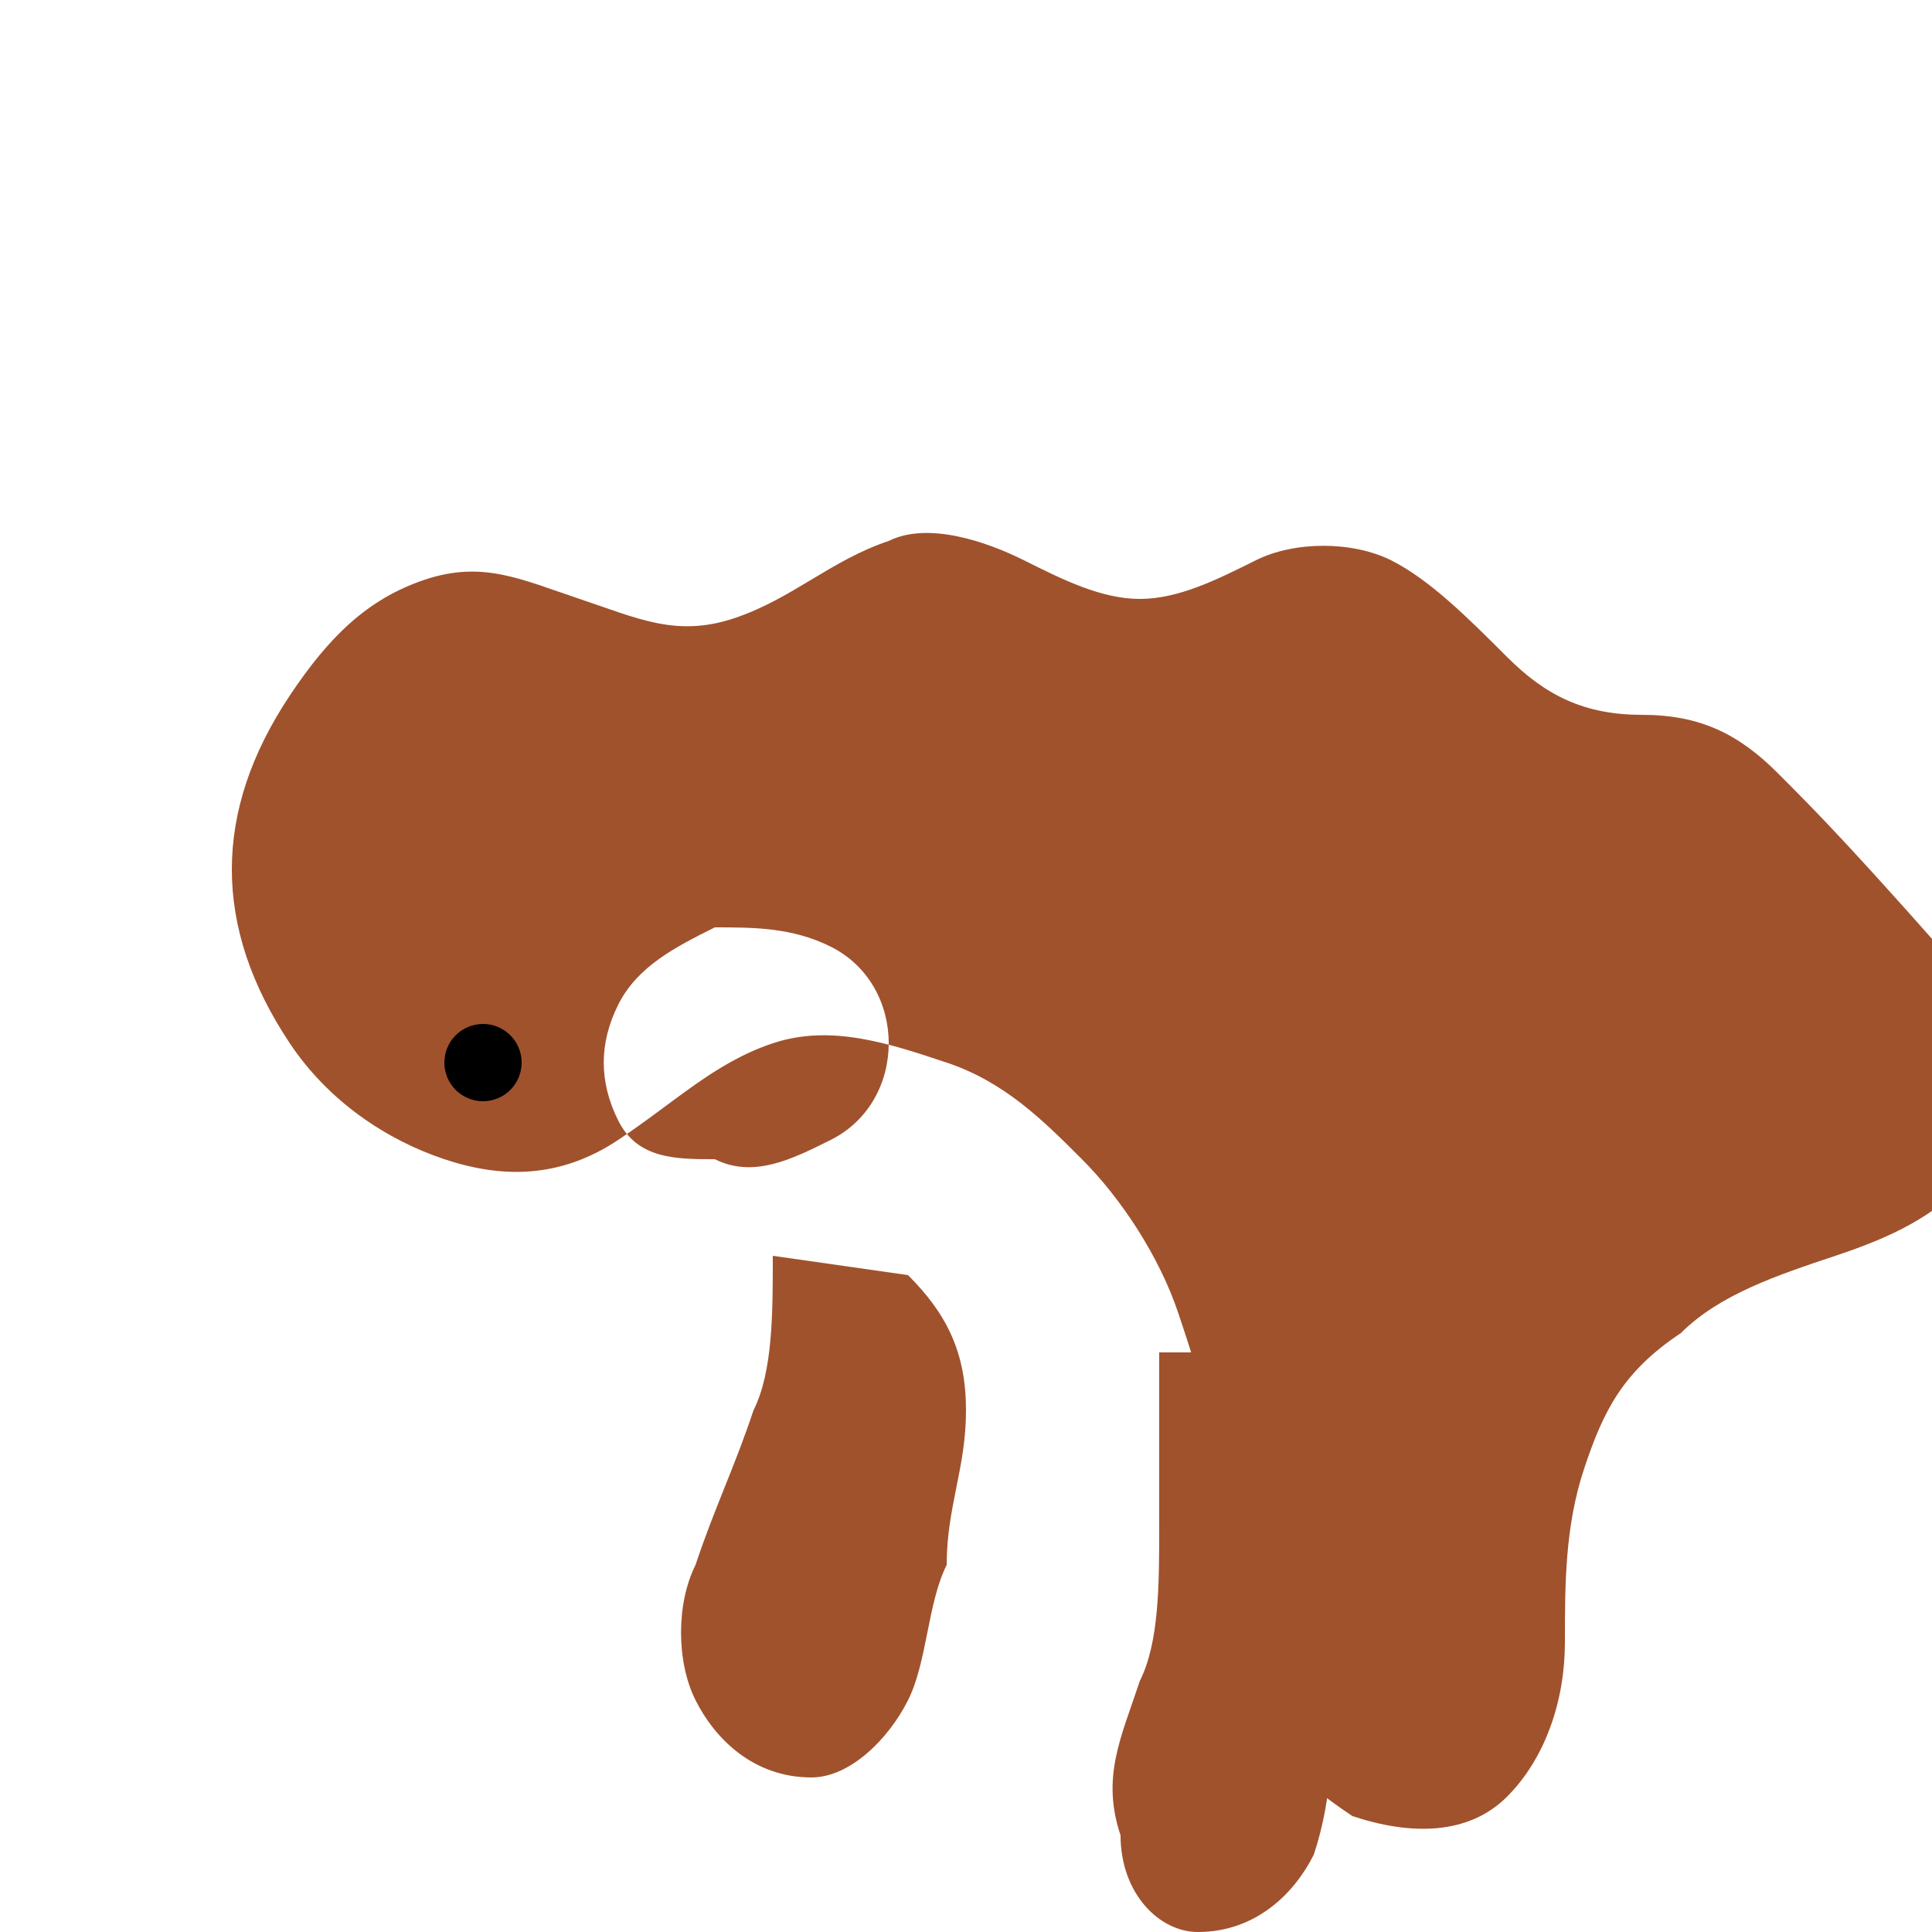 <?xml version="1.0" encoding="UTF-8" standalone="no"?>
<svg xmlns="http://www.w3.org/2000/svg" viewBox="0 0 100 100" width="100" height="100">
  <path fill="#A0522D" d="M92,40c-2-2-4-3-7-3c-3,0-5-1-7-3c-2-2-4-4-6-5c-2-1-5-1-7,0c-2,1-4,2-6,2c-2,0-4-1-6-2c-2-1-5-2-7-1
    c-3,1-5,3-8,4c-3,1-5,0-8-1c-3-1-5-2-8-1c-3,1-5,3-7,6c-2,3-3,6-3,9c0,3,1,6,3,9c2,3,5,5,8,6c3,1,6,1,9-1c3-2,5-4,8-5
    c3-1,6,0,9,1c3,1,5,3,7,5c2,2,4,5,5,8c1,3,2,6,2,10c0,3,0,6,1,9c1,3,3,5,6,7c3,1,6,1,8-1c2-2,3-5,3-8c0-3,0-6,1-9c1-3,2-5,5-7
    c2-2,5-3,8-4c3-1,5-2,7-4c2-3,2-6,1-9C96,44,94,42,92,40z M37,60c-2,0-4,0-5-2c-1-2-1-4,0-6c1-2,3-3,5-4c2,0,4,0,6,1c2,1,3,3,3,5
    c0,2-1,4-3,5C41,60,39,61,37,60z"/>
  <!-- Add legs -->
  <path fill="#A0522D" d="M40,65c0,3,0,6-1,8c-1,3-2,5-3,8c-1,2-1,5,0,7c1,2,3,4,6,4c2,0,4-2,5-4c1-2,1-5,2-7c0-3,1-5,1-8c0-3-1-5-3-7"/>
  <path fill="#A0522D" d="M60,70c0,3,0,6,0,9c0,3,0,6-1,8c-1,3-2,5-1,8c0,3,2,5,4,5c3,0,5-2,6-4c1-3,1-6,1-9c0-3-1-6-1-9c0-3,0-6-2-8"/>
  <!-- Add eye -->
  <circle fill="black" cx="25" cy="55" r="2"/>
</svg>

